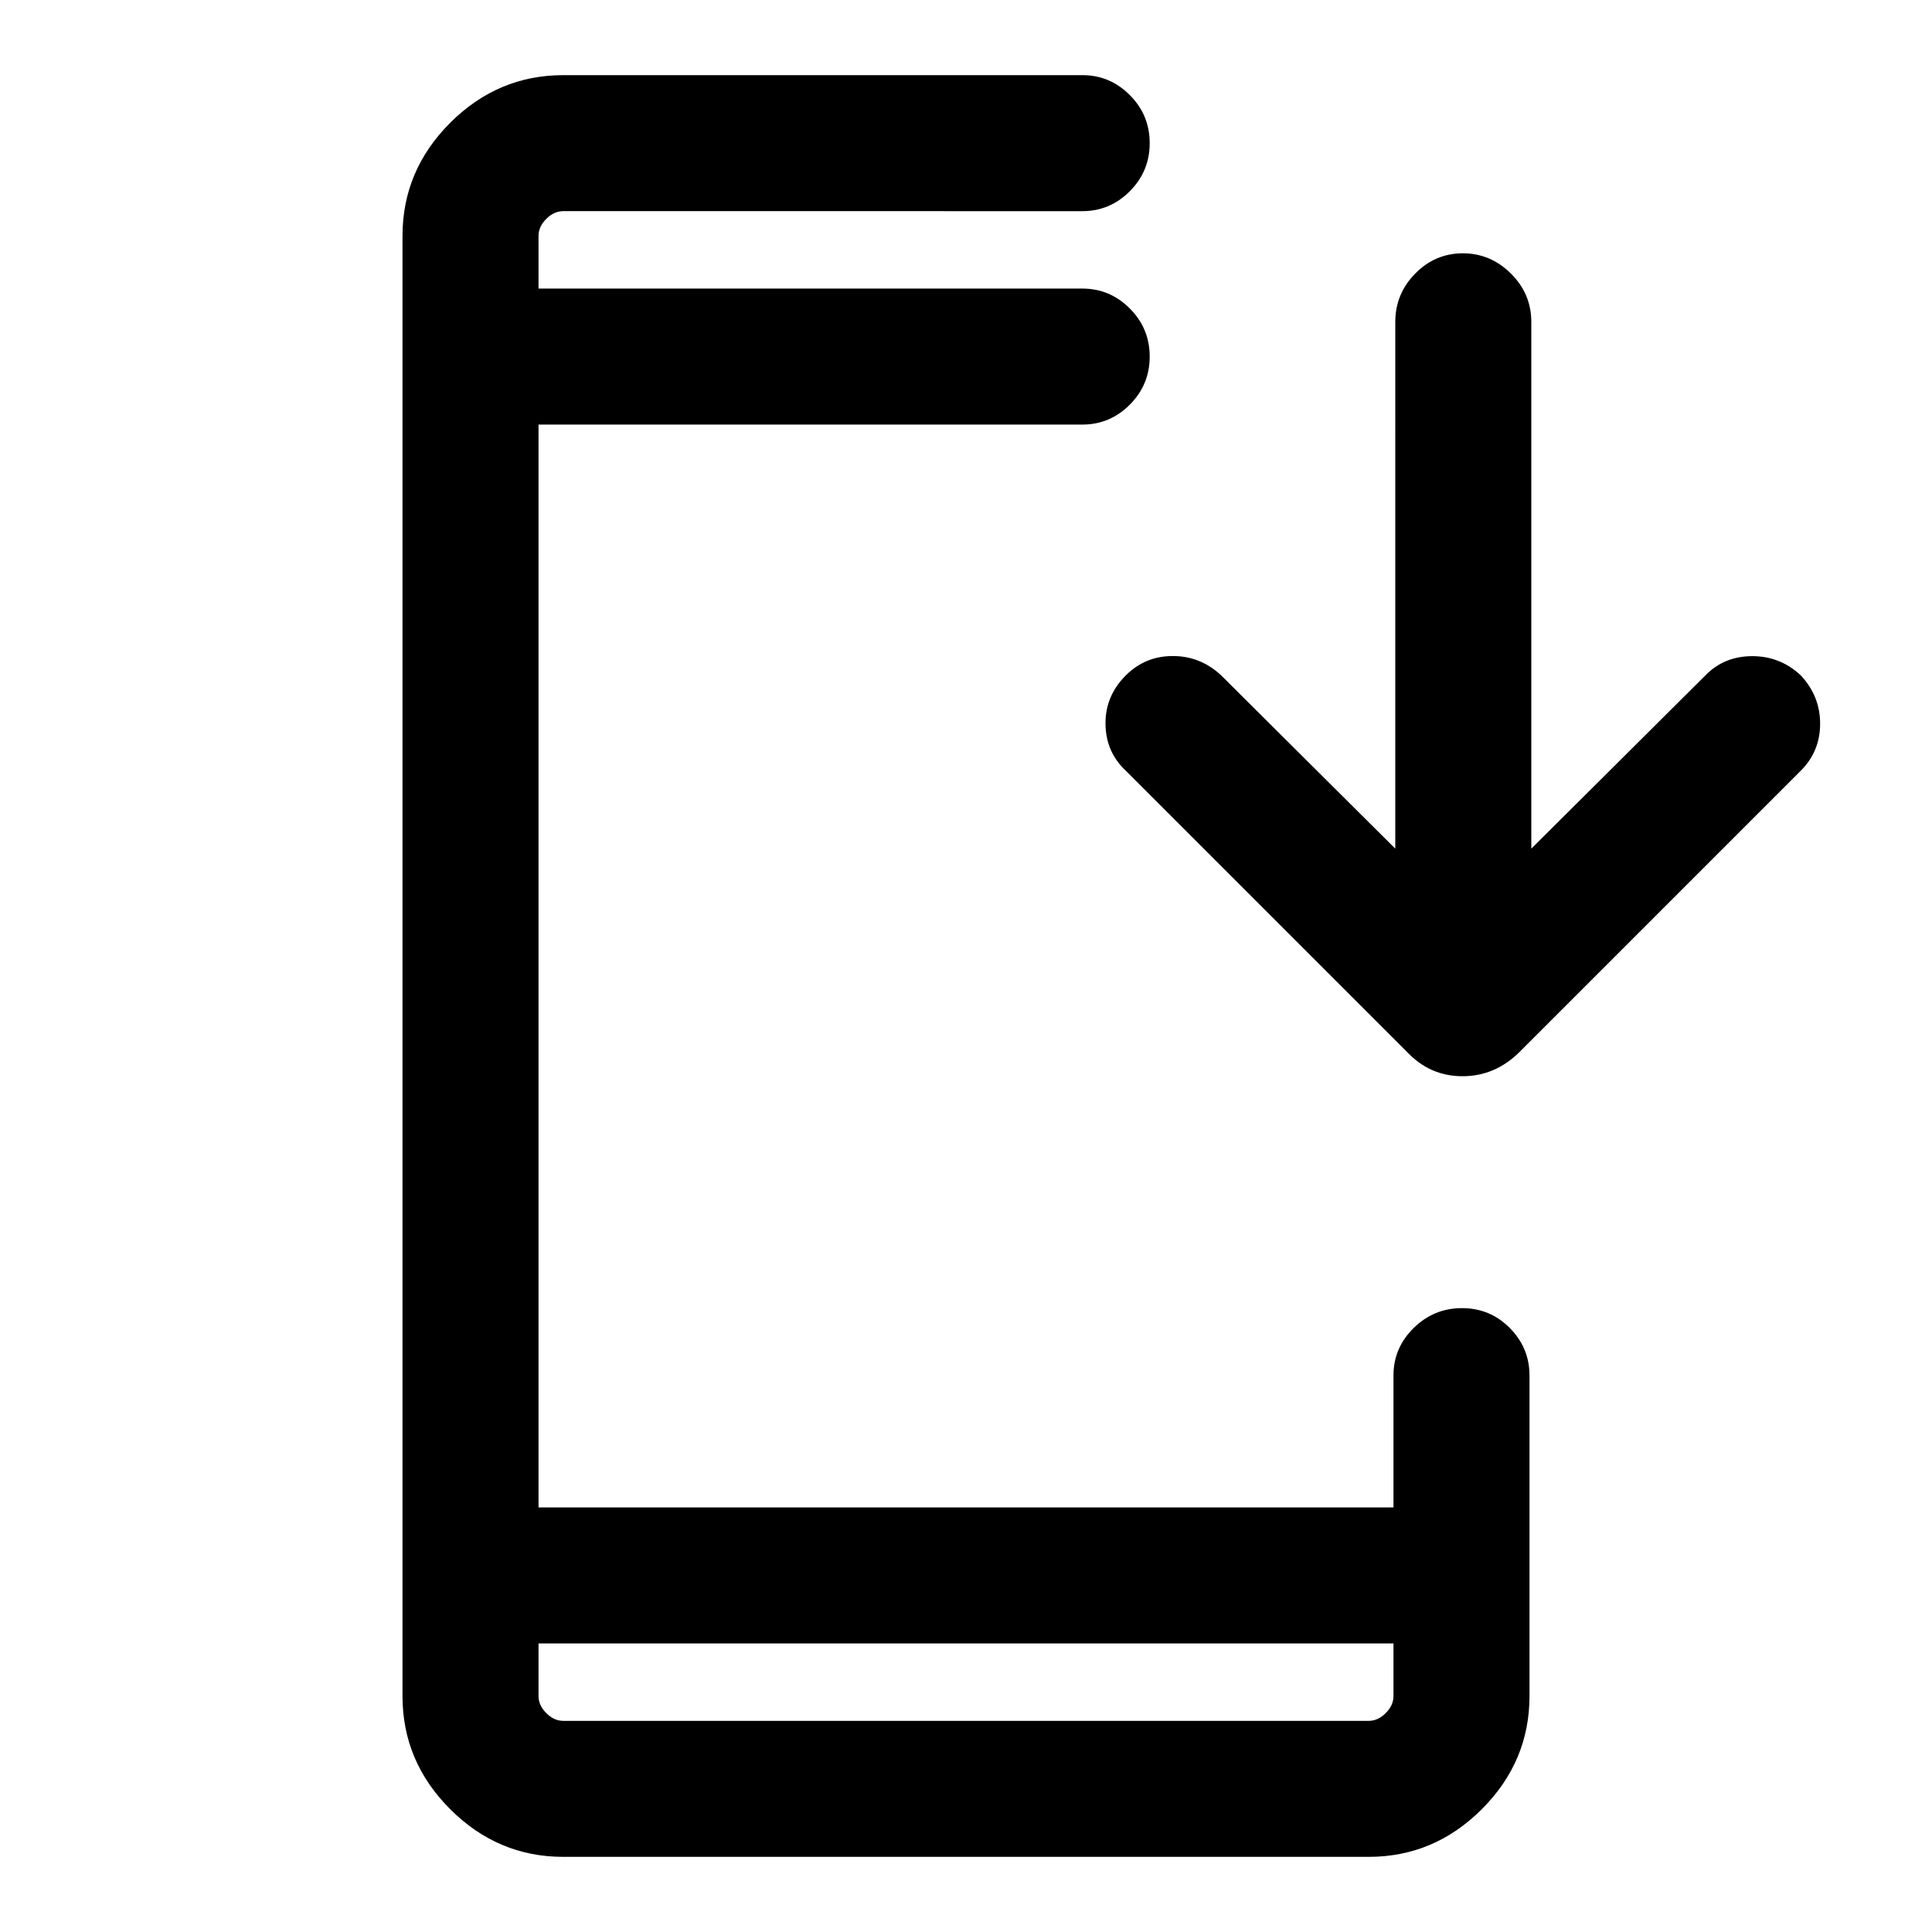 <svg xmlns="http://www.w3.org/2000/svg" height="40" viewBox="0 -960 960 960" width="40"><path d="M279.9-37.34q-32.51 0-56.21-23.69Q200-84.72 200-117.23v-725.54q0-32.51 23.69-56.2 23.7-23.69 56.21-23.69h257.92q13.72 0 23.59 9.91 9.87 9.92 9.87 23.88 0 13.96-9.87 23.88-9.87 9.91-23.59 9.91H279.9q-4.62 0-8.46 3.85-3.85 3.85-3.85 8.46v26.16h270.23q13.72 0 23.59 9.91 9.87 9.92 9.87 23.88 0 13.96-9.87 23.88-9.87 9.91-23.59 9.91H267.59v538.06h424.82v-65.57q0-13.71 10.04-23.59 10.04-9.87 24-9.87t23.75 9.87q9.8 9.88 9.8 23.59v159.31q0 32.51-23.69 56.2-23.7 23.69-56.21 23.69H279.9Zm-12.31-106.05v26.16q0 4.61 3.85 8.46 3.84 3.85 8.46 3.85h400.2q4.62 0 8.46-3.85 3.85-3.85 3.85-8.46v-26.16H267.59Zm425.72-394.92V-800q0-14 9.9-24.06 9.91-10.07 23.67-10.07 13.76 0 23.89 10.07Q760.9-814 760.9-800v261.69l86.51-86.1q9.23-9.49 23.17-9.55 13.93-.06 24.21 9.55 9.62 10.28 9.62 24.03 0 13.74-9.62 23.35L755.03-437.26q-12.14 12.03-28.31 12.03-16.18 0-27.54-12.03L559.41-577.03q-9.9-9.23-10.09-23.16-.19-13.94 10.09-24.22 9.62-9.61 23.36-9.61t24.02 9.61l86.52 86.1Zm-425.72-278.3V-855.08v38.47Zm0 673.22V-104.92v-38.47Z"/></svg>